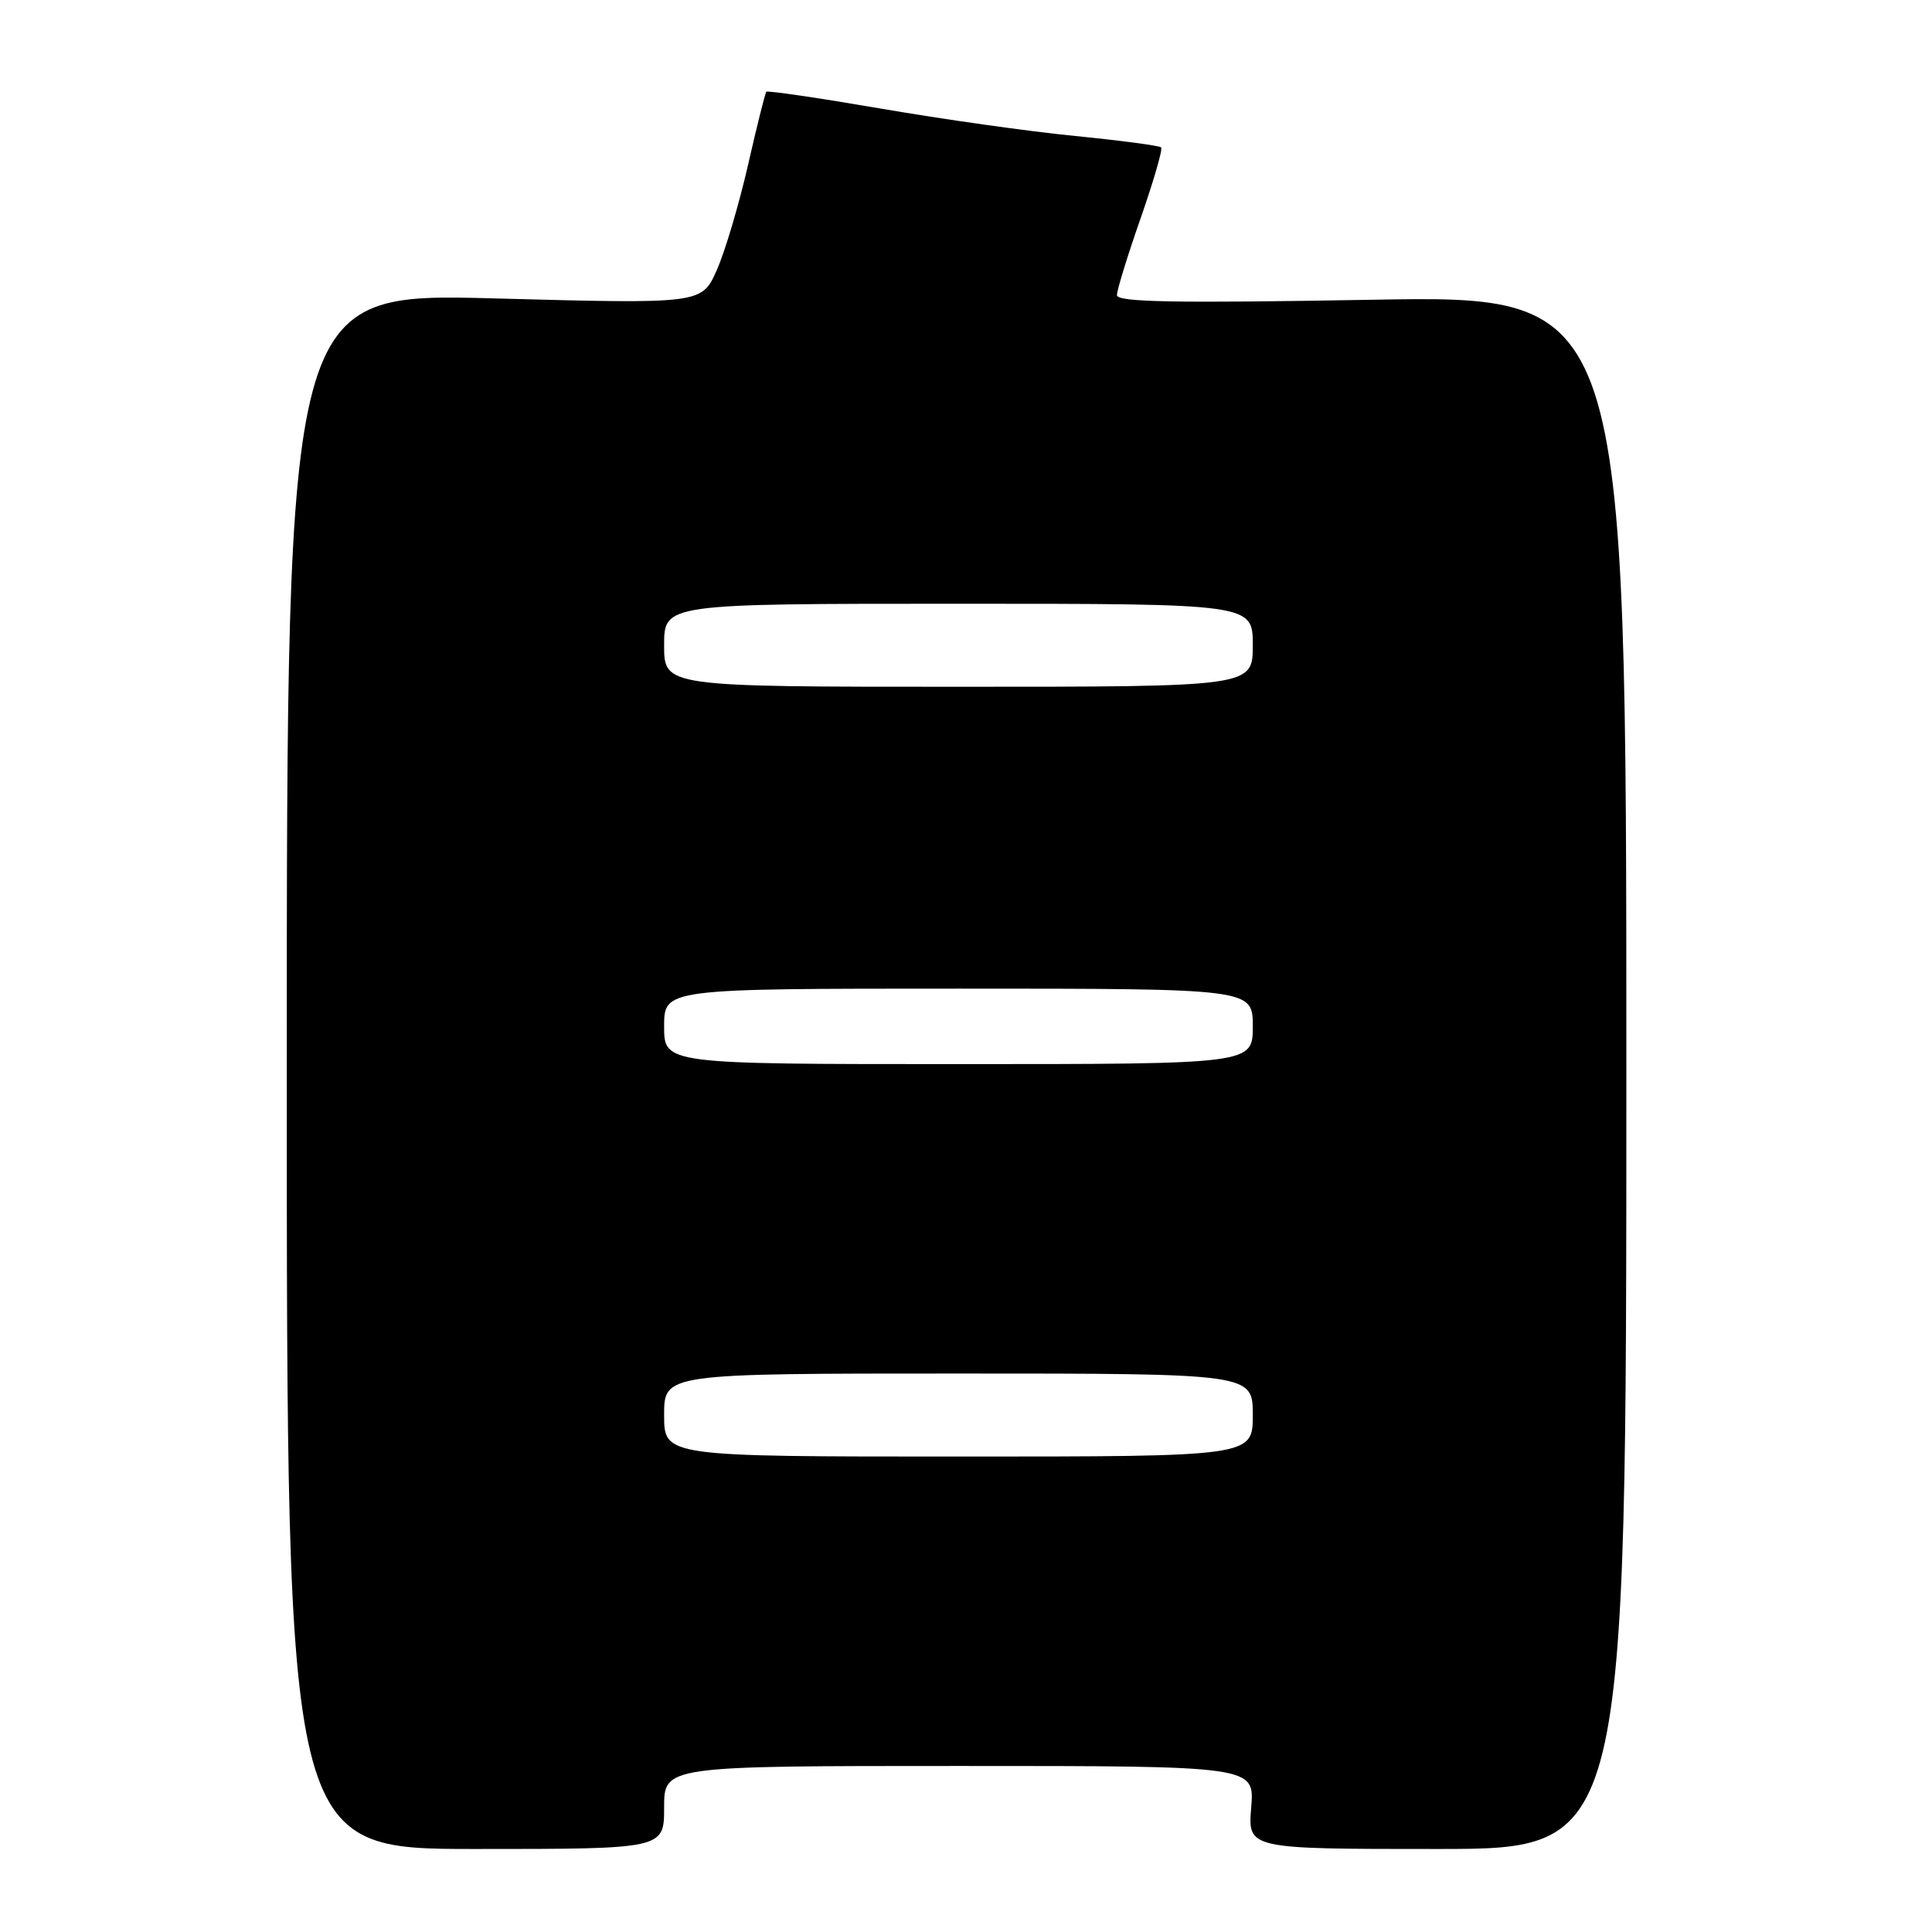 <?xml version="1.0" encoding="UTF-8" standalone="no"?>
<!DOCTYPE svg PUBLIC "-//W3C//DTD SVG 1.1//EN" "http://www.w3.org/Graphics/SVG/1.1/DTD/svg11.dtd" >
<svg xmlns="http://www.w3.org/2000/svg" xmlns:xlink="http://www.w3.org/1999/xlink" version="1.1" viewBox="0 0 256 256">
 <g >
 <path fill="currentColor"
d=" M 88.00 239.50 C 88.00 234.00 88.00 234.00 127.12 234.00 C 166.25 234.00 166.25 234.00 165.79 239.50 C 165.34 245.00 165.34 245.00 190.42 245.00 C 215.50 245.00 215.50 245.00 215.50 142.06 C 215.50 39.13 215.50 39.13 181.75 39.72 C 155.71 40.18 148.00 40.04 148.00 39.11 C 148.00 38.44 149.41 33.86 151.14 28.92 C 152.86 23.98 154.09 19.75 153.86 19.53 C 153.63 19.30 148.51 18.62 142.47 18.02 C 136.44 17.43 124.83 15.79 116.67 14.38 C 108.51 12.98 101.71 11.98 101.54 12.16 C 101.38 12.35 100.29 16.72 99.11 21.89 C 97.93 27.05 96.08 33.30 94.98 35.78 C 92.99 40.28 92.99 40.28 65.50 39.54 C 38.00 38.81 38.00 38.81 38.00 141.91 C 38.00 245.00 38.00 245.00 63.00 245.00 C 88.00 245.00 88.00 245.00 88.00 239.50 Z  M 88.00 187.50 C 88.00 182.00 88.00 182.00 127.00 182.00 C 166.00 182.00 166.00 182.00 166.00 187.50 C 166.00 193.00 166.00 193.00 127.00 193.00 C 88.00 193.00 88.00 193.00 88.00 187.50 Z  M 88.00 136.00 C 88.00 131.00 88.00 131.00 127.00 131.00 C 166.00 131.00 166.00 131.00 166.00 136.00 C 166.00 141.00 166.00 141.00 127.00 141.00 C 88.00 141.00 88.00 141.00 88.00 136.00 Z  M 88.00 85.50 C 88.00 80.00 88.00 80.00 127.00 80.00 C 166.00 80.00 166.00 80.00 166.00 85.50 C 166.00 91.00 166.00 91.00 127.00 91.00 C 88.00 91.00 88.00 91.00 88.00 85.50 Z "/>
</g>
</svg>